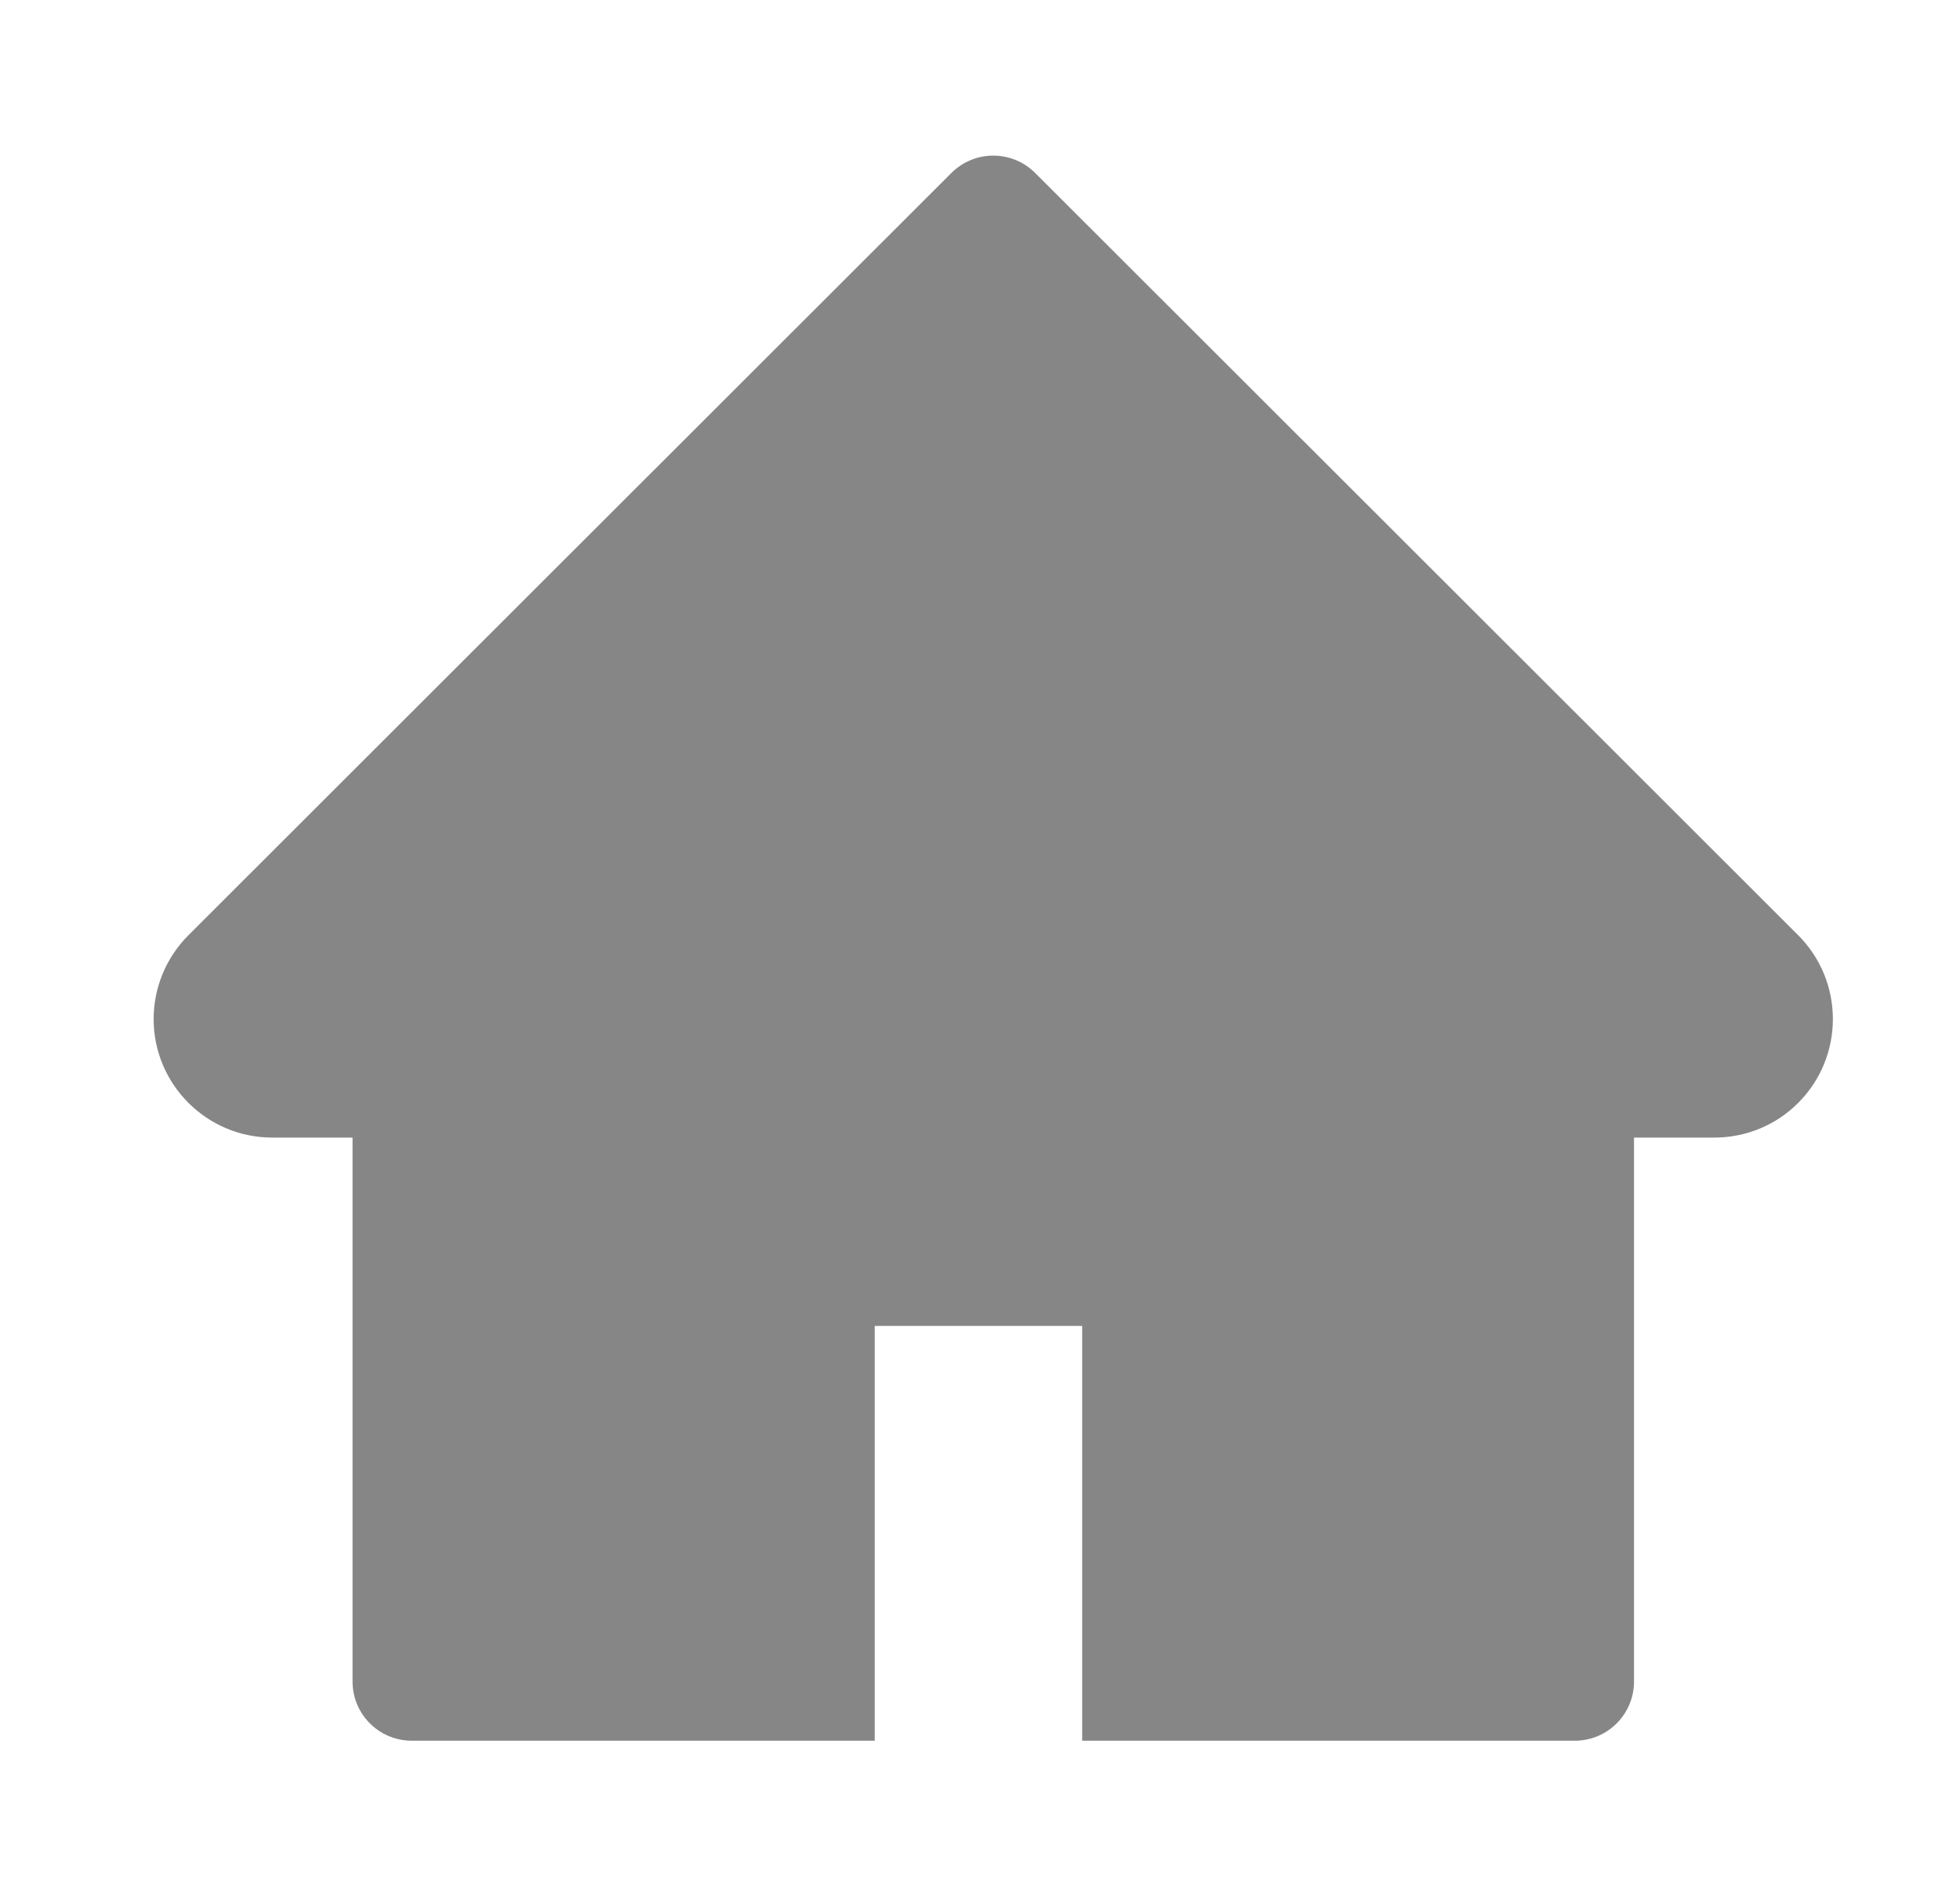 <svg width="31" height="30" viewBox="0 0 31 30" fill="none" xmlns="http://www.w3.org/2000/svg">
<path d="M28.44 14.795L16.372 2.736C16.285 2.649 16.182 2.58 16.069 2.533C15.955 2.486 15.833 2.462 15.71 2.462C15.587 2.462 15.465 2.486 15.352 2.533C15.238 2.58 15.135 2.649 15.048 2.736L2.981 14.795C2.629 15.146 2.43 15.624 2.43 16.122C2.43 17.156 3.271 17.997 4.305 17.997H5.576V26.602C5.576 27.12 5.995 27.539 6.514 27.539H13.835V20.977H17.116V27.539H24.907C25.425 27.539 25.844 27.12 25.844 26.602V17.997H27.116C27.613 17.997 28.091 17.801 28.443 17.446C29.172 16.714 29.172 15.527 28.44 14.795V14.795Z" fill="#363636" fill-opacity="0.6"/>
</svg>
